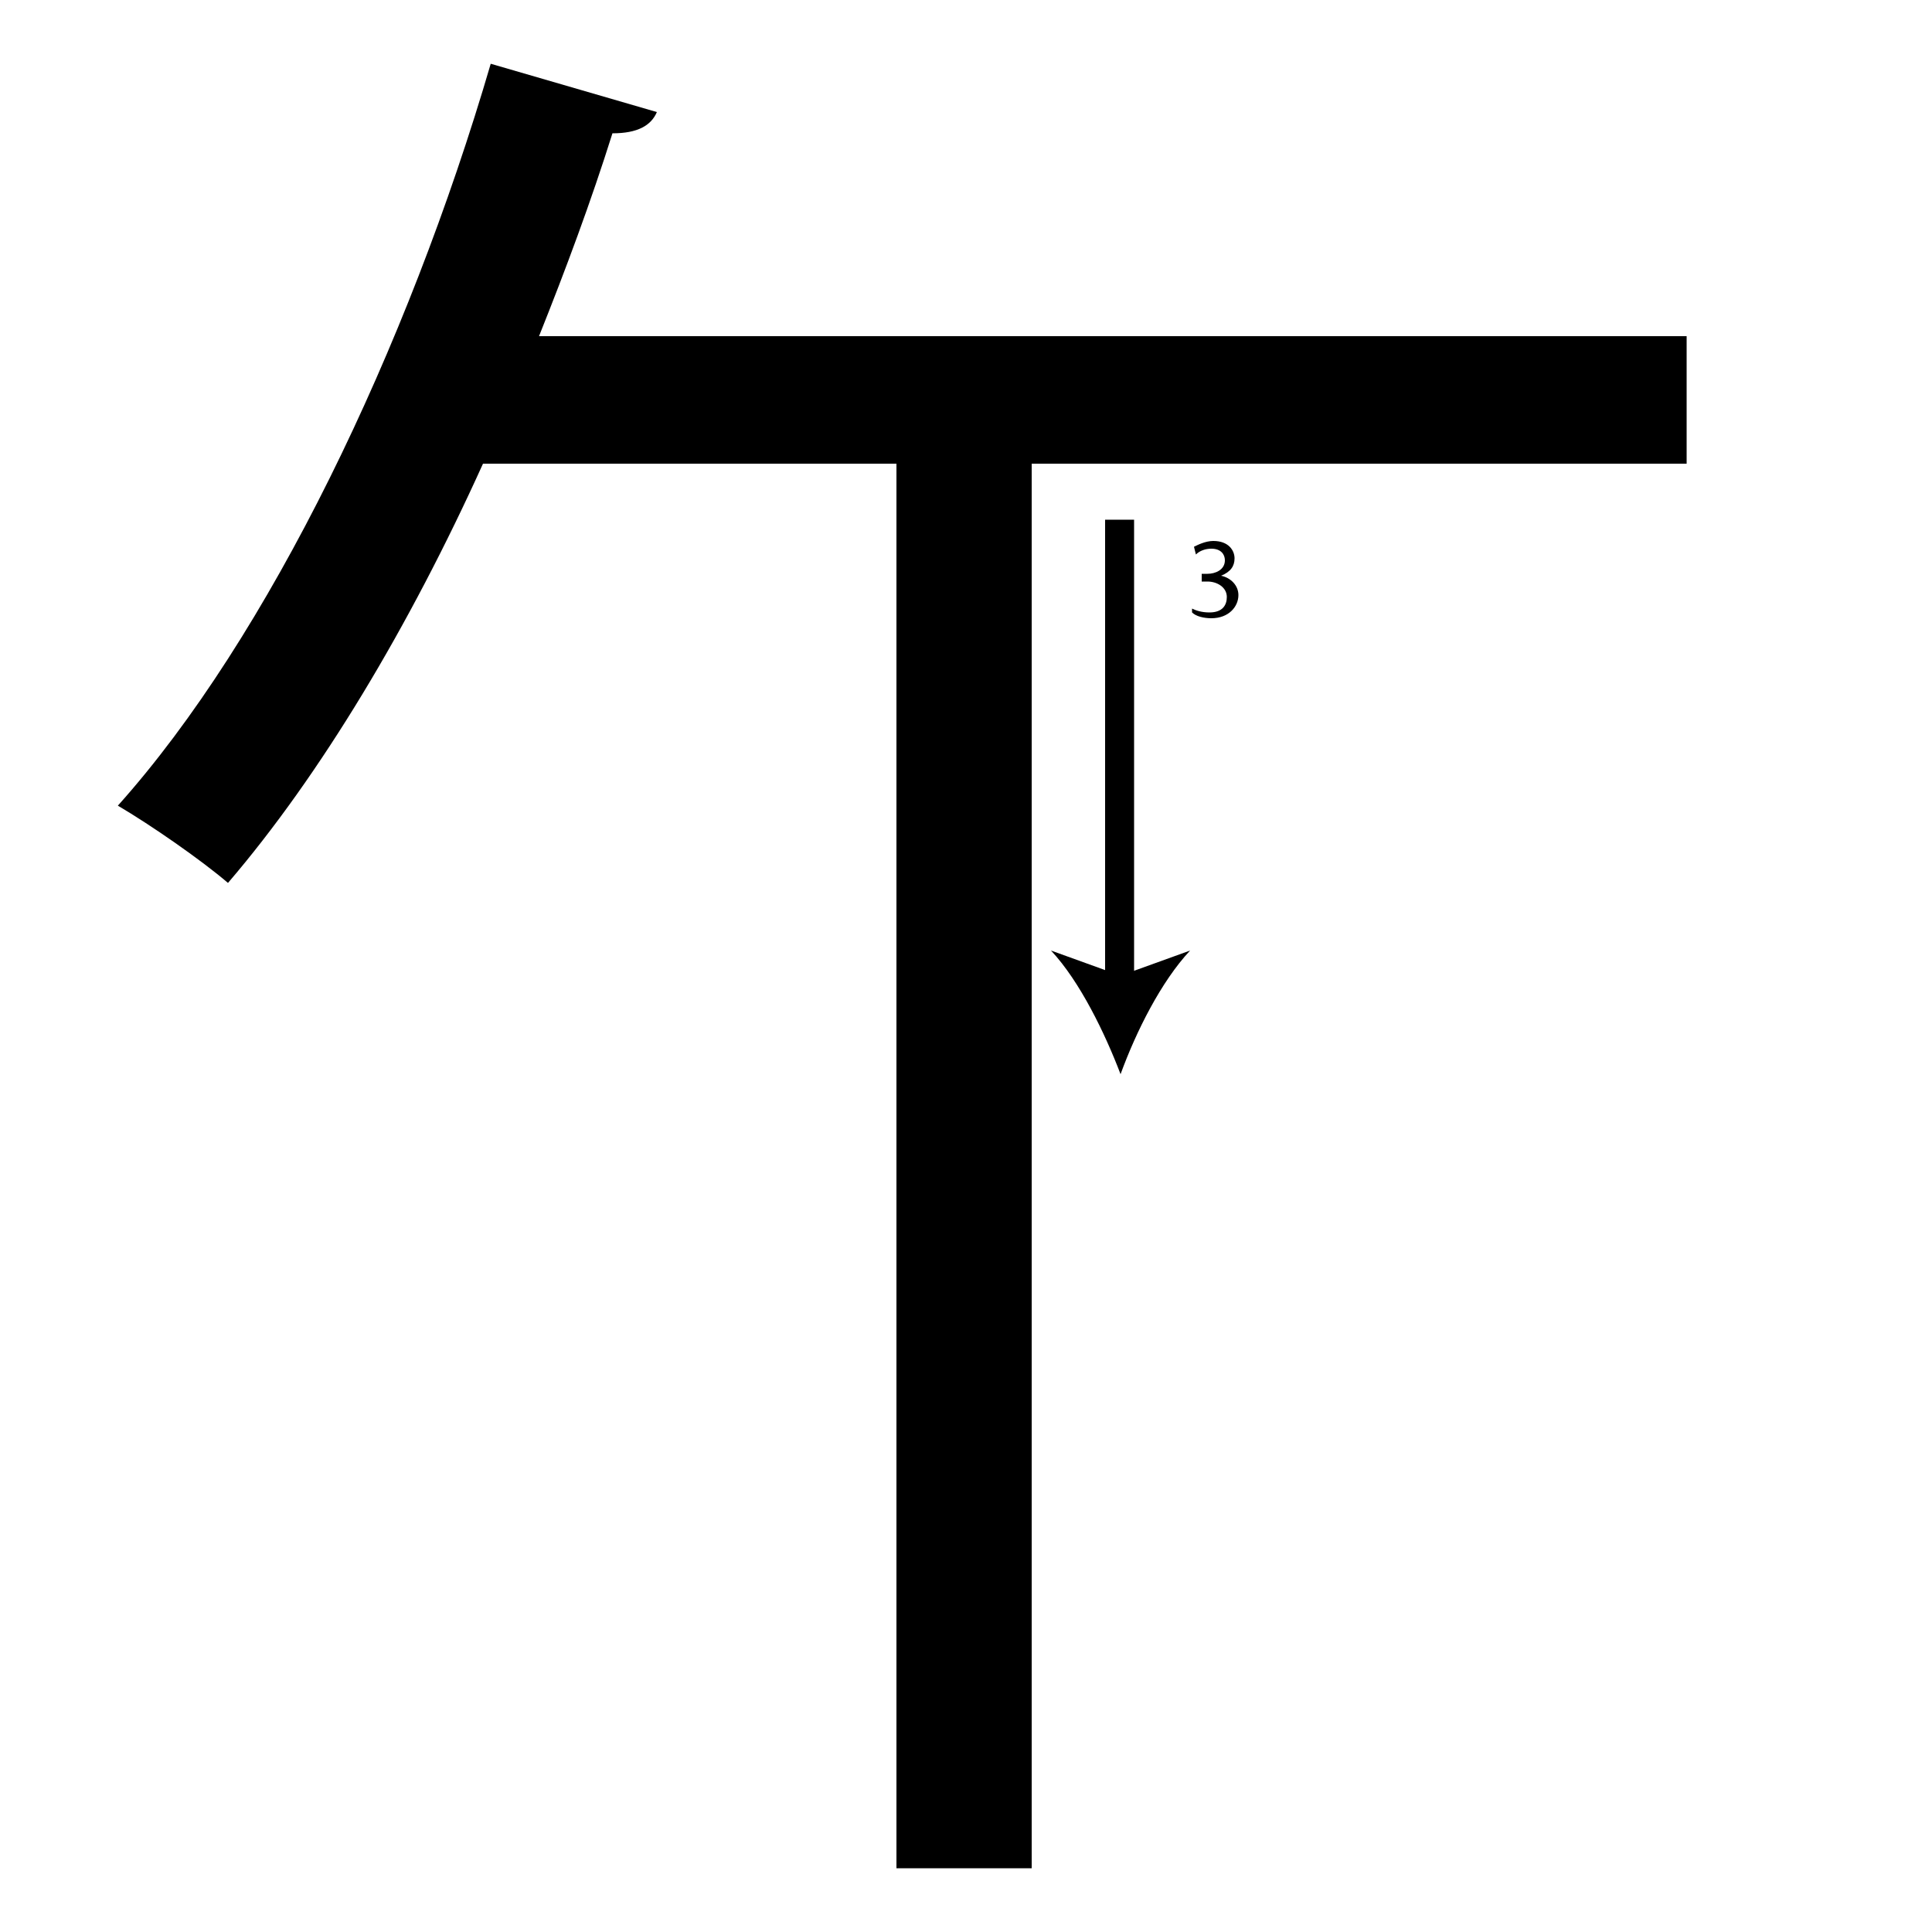 <?xml version="1.0" encoding="utf-8"?>
<!-- Generator: Adobe Illustrator 26.2.1, SVG Export Plug-In . SVG Version: 6.00 Build 0)  -->
<svg version="1.1" xmlns="http://www.w3.org/2000/svg" xmlns:xlink="http://www.w3.org/1999/xlink" x="0px" y="0px"
	 viewBox="0 0 100 100" style="enable-background:new 0 0 100 100;" xml:space="preserve" width = "100px" height = "100px">
<style type="text/css">
	.st0{display:none;}
	.st1{display:inline;}
</style> 


	<rect x="17.2" y="27.6" class="st1" width="12.6" height="0"/>

		<path d="M53.4,57v39.7h-7V57v-6.6V24H25c-3.8,8.4-8.4,16.1-13.2,21.7c-1.4-1.2-4-3-5.7-4C13.9,33,21.1,18,25.4,3.3L34,5.8
			c-0.3,0.7-1,1.1-2.3,1.1c-1.1,3.5-2.4,7-3.8,10.5h59.4V24H53.4v26.3"/>

		<line x1="58" y1="26.9" x2="58" y2="55.6"/>

			<rect x="57.2" y="26.9" width="1.5" height="24.1"/>
	
				<path d="M58,55.6c-0.8-2.1-2.1-4.8-3.6-6.4l3.6,1.3l3.6-1.3C60.1,50.8,58.8,53.4,58,55.6z"/>

		<path d="M61.7,31.5c0.2,0.1,0.5,0.2,0.9,0.2c0.7,0,0.9-0.4,0.9-0.8c0-0.5-0.5-0.8-1-0.8h-0.3v-0.4h0.3c0.4,0,0.9-0.2,0.9-0.7
			c0-0.3-0.2-0.6-0.7-0.6c-0.3,0-0.6,0.1-0.8,0.3l-0.1-0.4c0.2-0.1,0.6-0.3,1-0.3c0.8,0,1.1,0.5,1.1,0.9c0,0.4-0.2,0.7-0.7,0.9v0
			c0.5,0.1,0.9,0.5,0.9,1c0,0.6-0.5,1.2-1.4,1.2c-0.4,0-0.8-0.1-1-0.3L61.7,31.5z"/>


</svg>